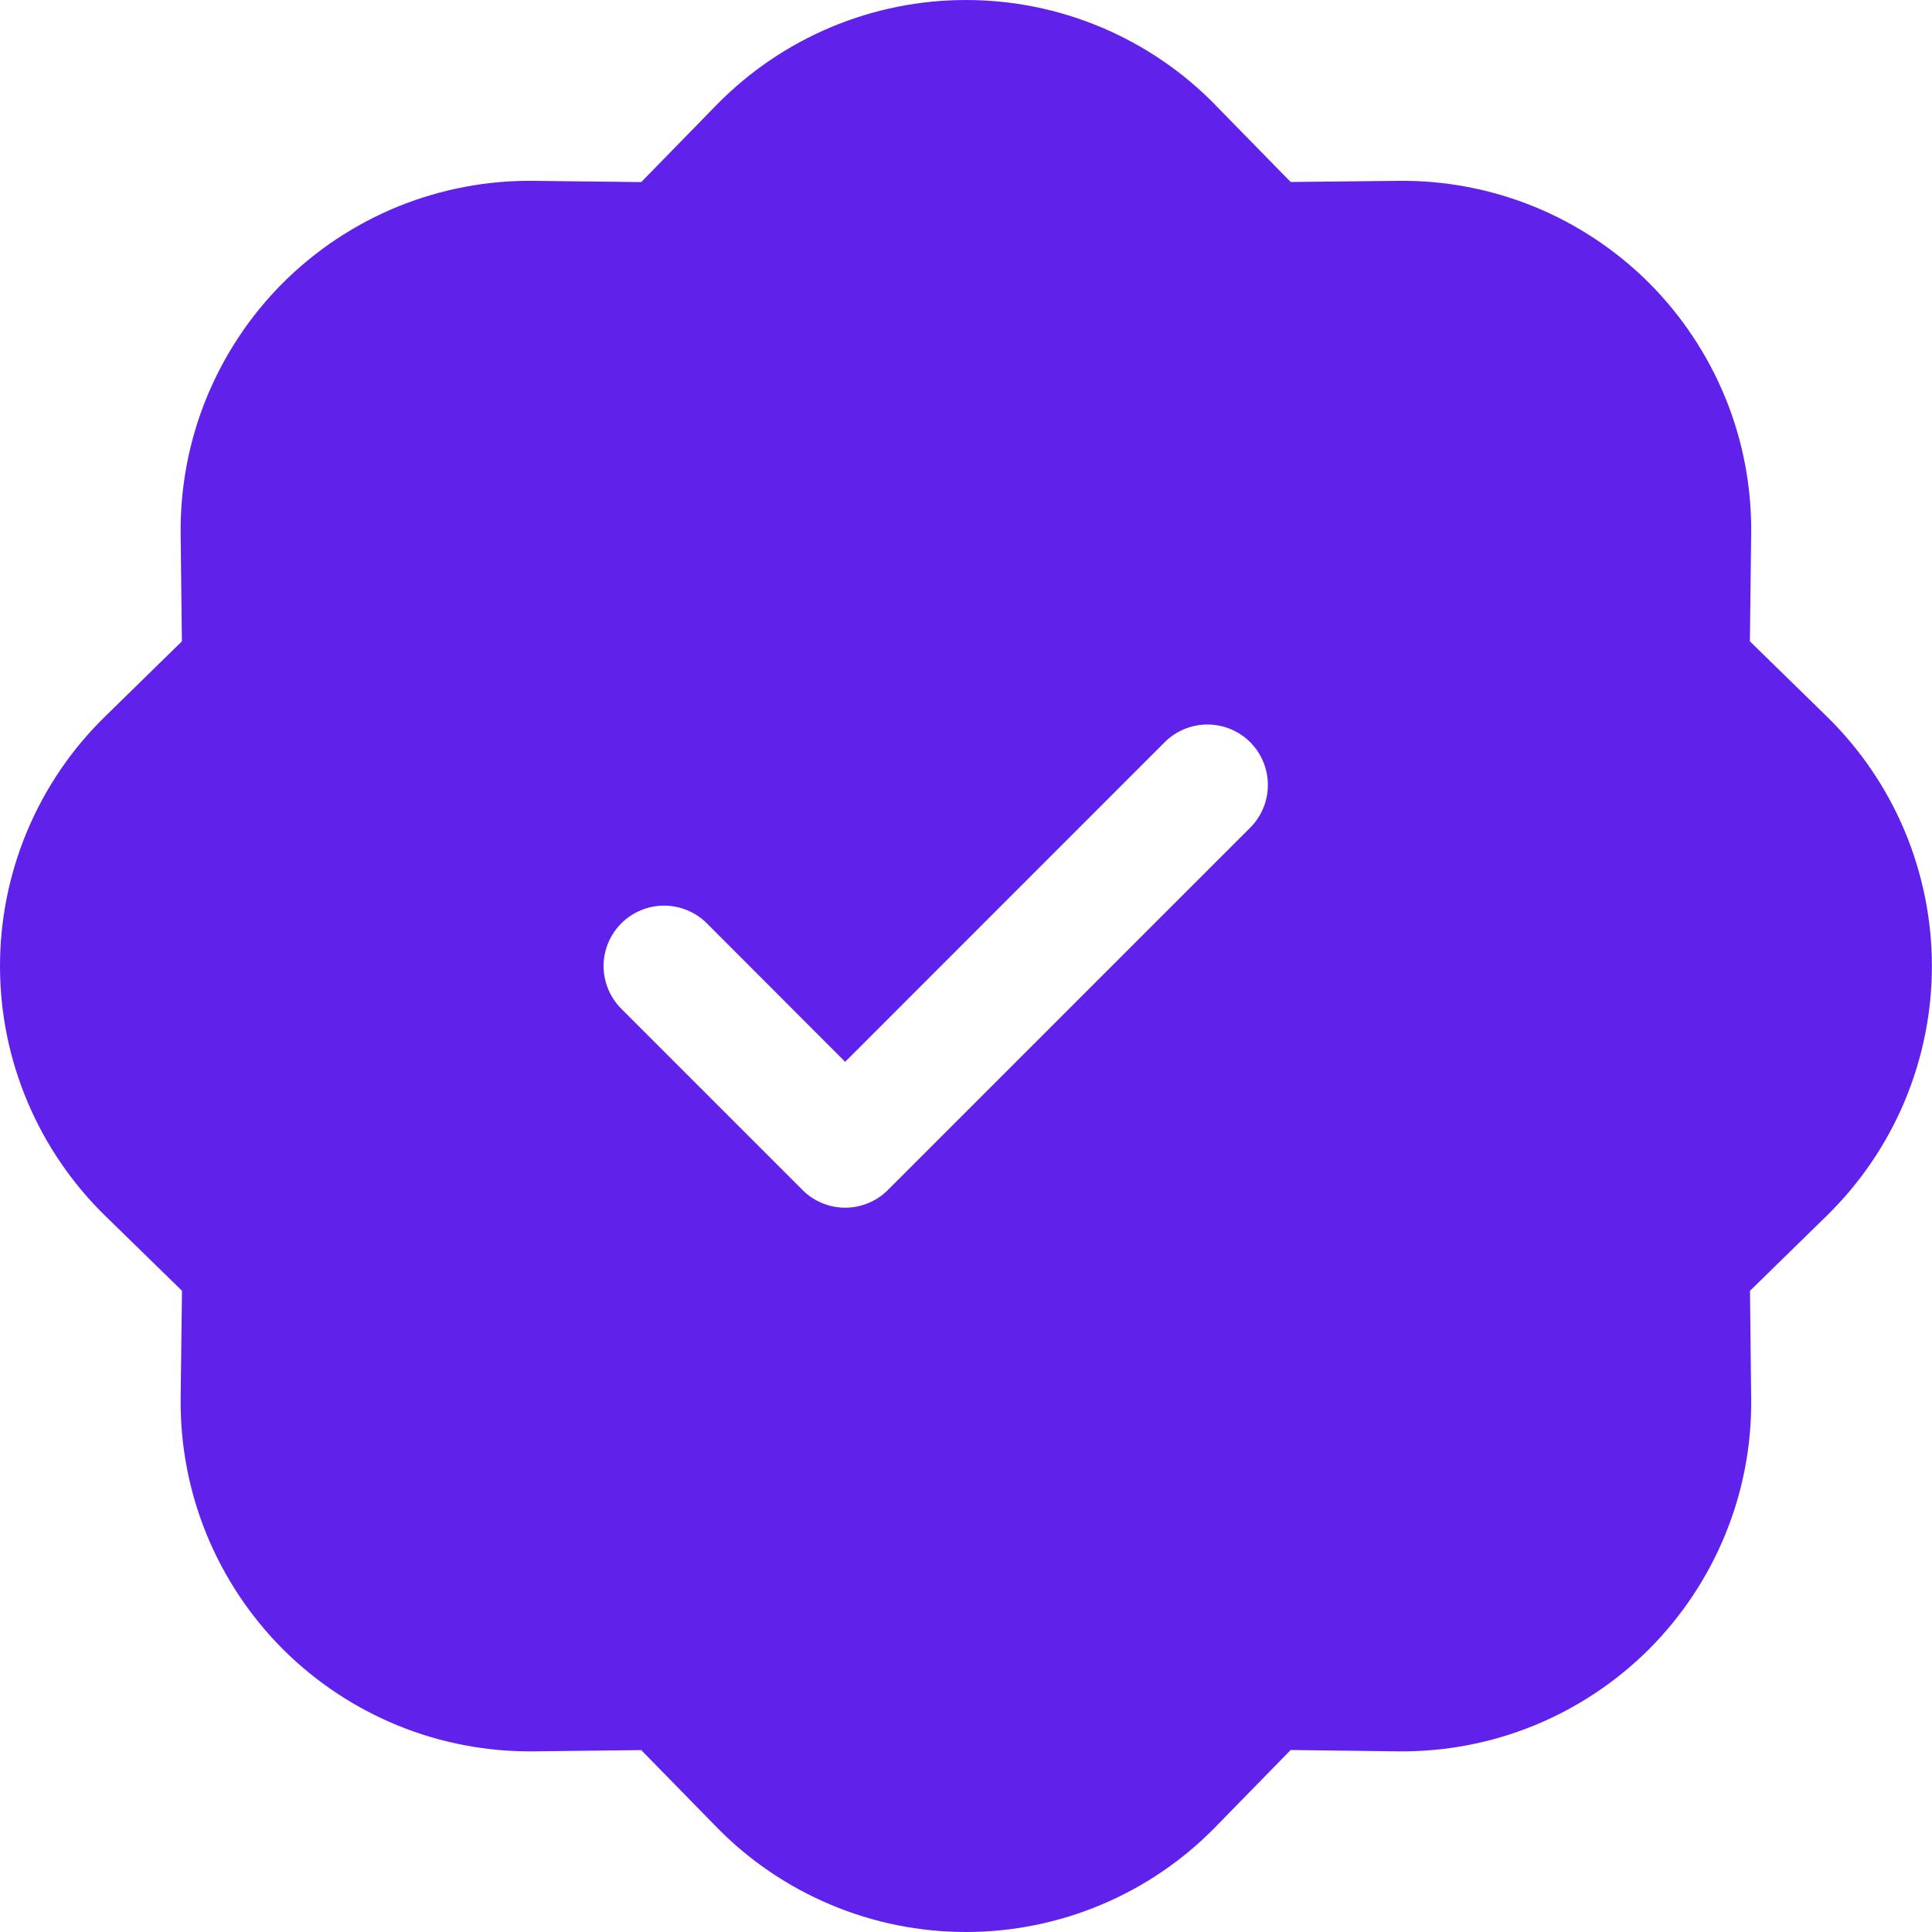 <svg width="20" height="20" viewBox="0 0 20 20" fill="none" xmlns="http://www.w3.org/2000/svg">
<g id="Group">
<path id="Vector" d="M12.583 1.088C12.247 0.744 11.845 0.47 11.401 0.283C10.957 0.096 10.481 6.10352e-05 9.999 6.10352e-05C9.518 6.10352e-05 9.041 0.096 8.598 0.283C8.154 0.47 7.752 0.744 7.416 1.088L6.638 1.885L5.525 1.872C5.044 1.866 4.566 1.957 4.12 2.138C3.674 2.32 3.269 2.589 2.928 2.929C2.588 3.27 2.319 3.675 2.137 4.121C1.955 4.567 1.865 5.045 1.87 5.527L1.883 6.639L1.088 7.417C0.743 7.753 0.47 8.155 0.283 8.599C0.096 9.043 0 9.519 0 10.001C0 10.482 0.096 10.959 0.283 11.402C0.47 11.846 0.743 12.248 1.088 12.585L1.884 13.362L1.87 14.475C1.865 14.956 1.955 15.434 2.137 15.88C2.319 16.326 2.588 16.731 2.928 17.072C3.269 17.412 3.674 17.681 4.12 17.863C4.566 18.045 5.044 18.135 5.525 18.13L6.638 18.117L7.416 18.912C7.752 19.257 8.154 19.53 8.598 19.717C9.041 19.904 9.518 20 9.999 20C10.481 20 10.957 19.904 11.401 19.717C11.845 19.53 12.247 19.257 12.583 18.912L13.361 18.116L14.473 18.13C14.955 18.135 15.433 18.045 15.879 17.863C16.325 17.681 16.73 17.412 17.071 17.072C17.411 16.731 17.68 16.326 17.862 15.88C18.044 15.434 18.134 14.956 18.128 14.475L18.116 13.362L18.911 12.585C19.255 12.248 19.529 11.846 19.716 11.402C19.902 10.959 19.999 10.482 19.999 10.001C19.999 9.519 19.902 9.043 19.716 8.599C19.529 8.155 19.255 7.753 18.911 7.417L18.115 6.639L18.128 5.527C18.134 5.045 18.044 4.567 17.862 4.121C17.68 3.675 17.411 3.27 17.071 2.929C16.73 2.589 16.325 2.32 15.879 2.138C15.433 1.957 14.955 1.866 14.473 1.872L13.361 1.884L12.583 1.089V1.088ZM12.942 8.568L9.192 12.318C9.134 12.377 9.065 12.423 8.989 12.454C8.913 12.486 8.832 12.502 8.749 12.502C8.667 12.502 8.586 12.486 8.51 12.454C8.434 12.423 8.365 12.377 8.307 12.318L6.432 10.443C6.374 10.385 6.328 10.316 6.296 10.24C6.265 10.164 6.248 10.083 6.248 10.001C6.248 9.918 6.265 9.837 6.296 9.761C6.328 9.685 6.374 9.616 6.432 9.558C6.49 9.5 6.559 9.454 6.635 9.423C6.711 9.391 6.792 9.375 6.874 9.375C6.956 9.375 7.038 9.391 7.114 9.423C7.19 9.454 7.259 9.5 7.317 9.558L8.749 10.992L12.057 7.683C12.174 7.566 12.334 7.5 12.499 7.5C12.665 7.5 12.825 7.566 12.942 7.683C13.059 7.8 13.125 7.96 13.125 8.126C13.125 8.292 13.059 8.451 12.942 8.568Z" fill="#6022EA"/>
</g>
</svg>
